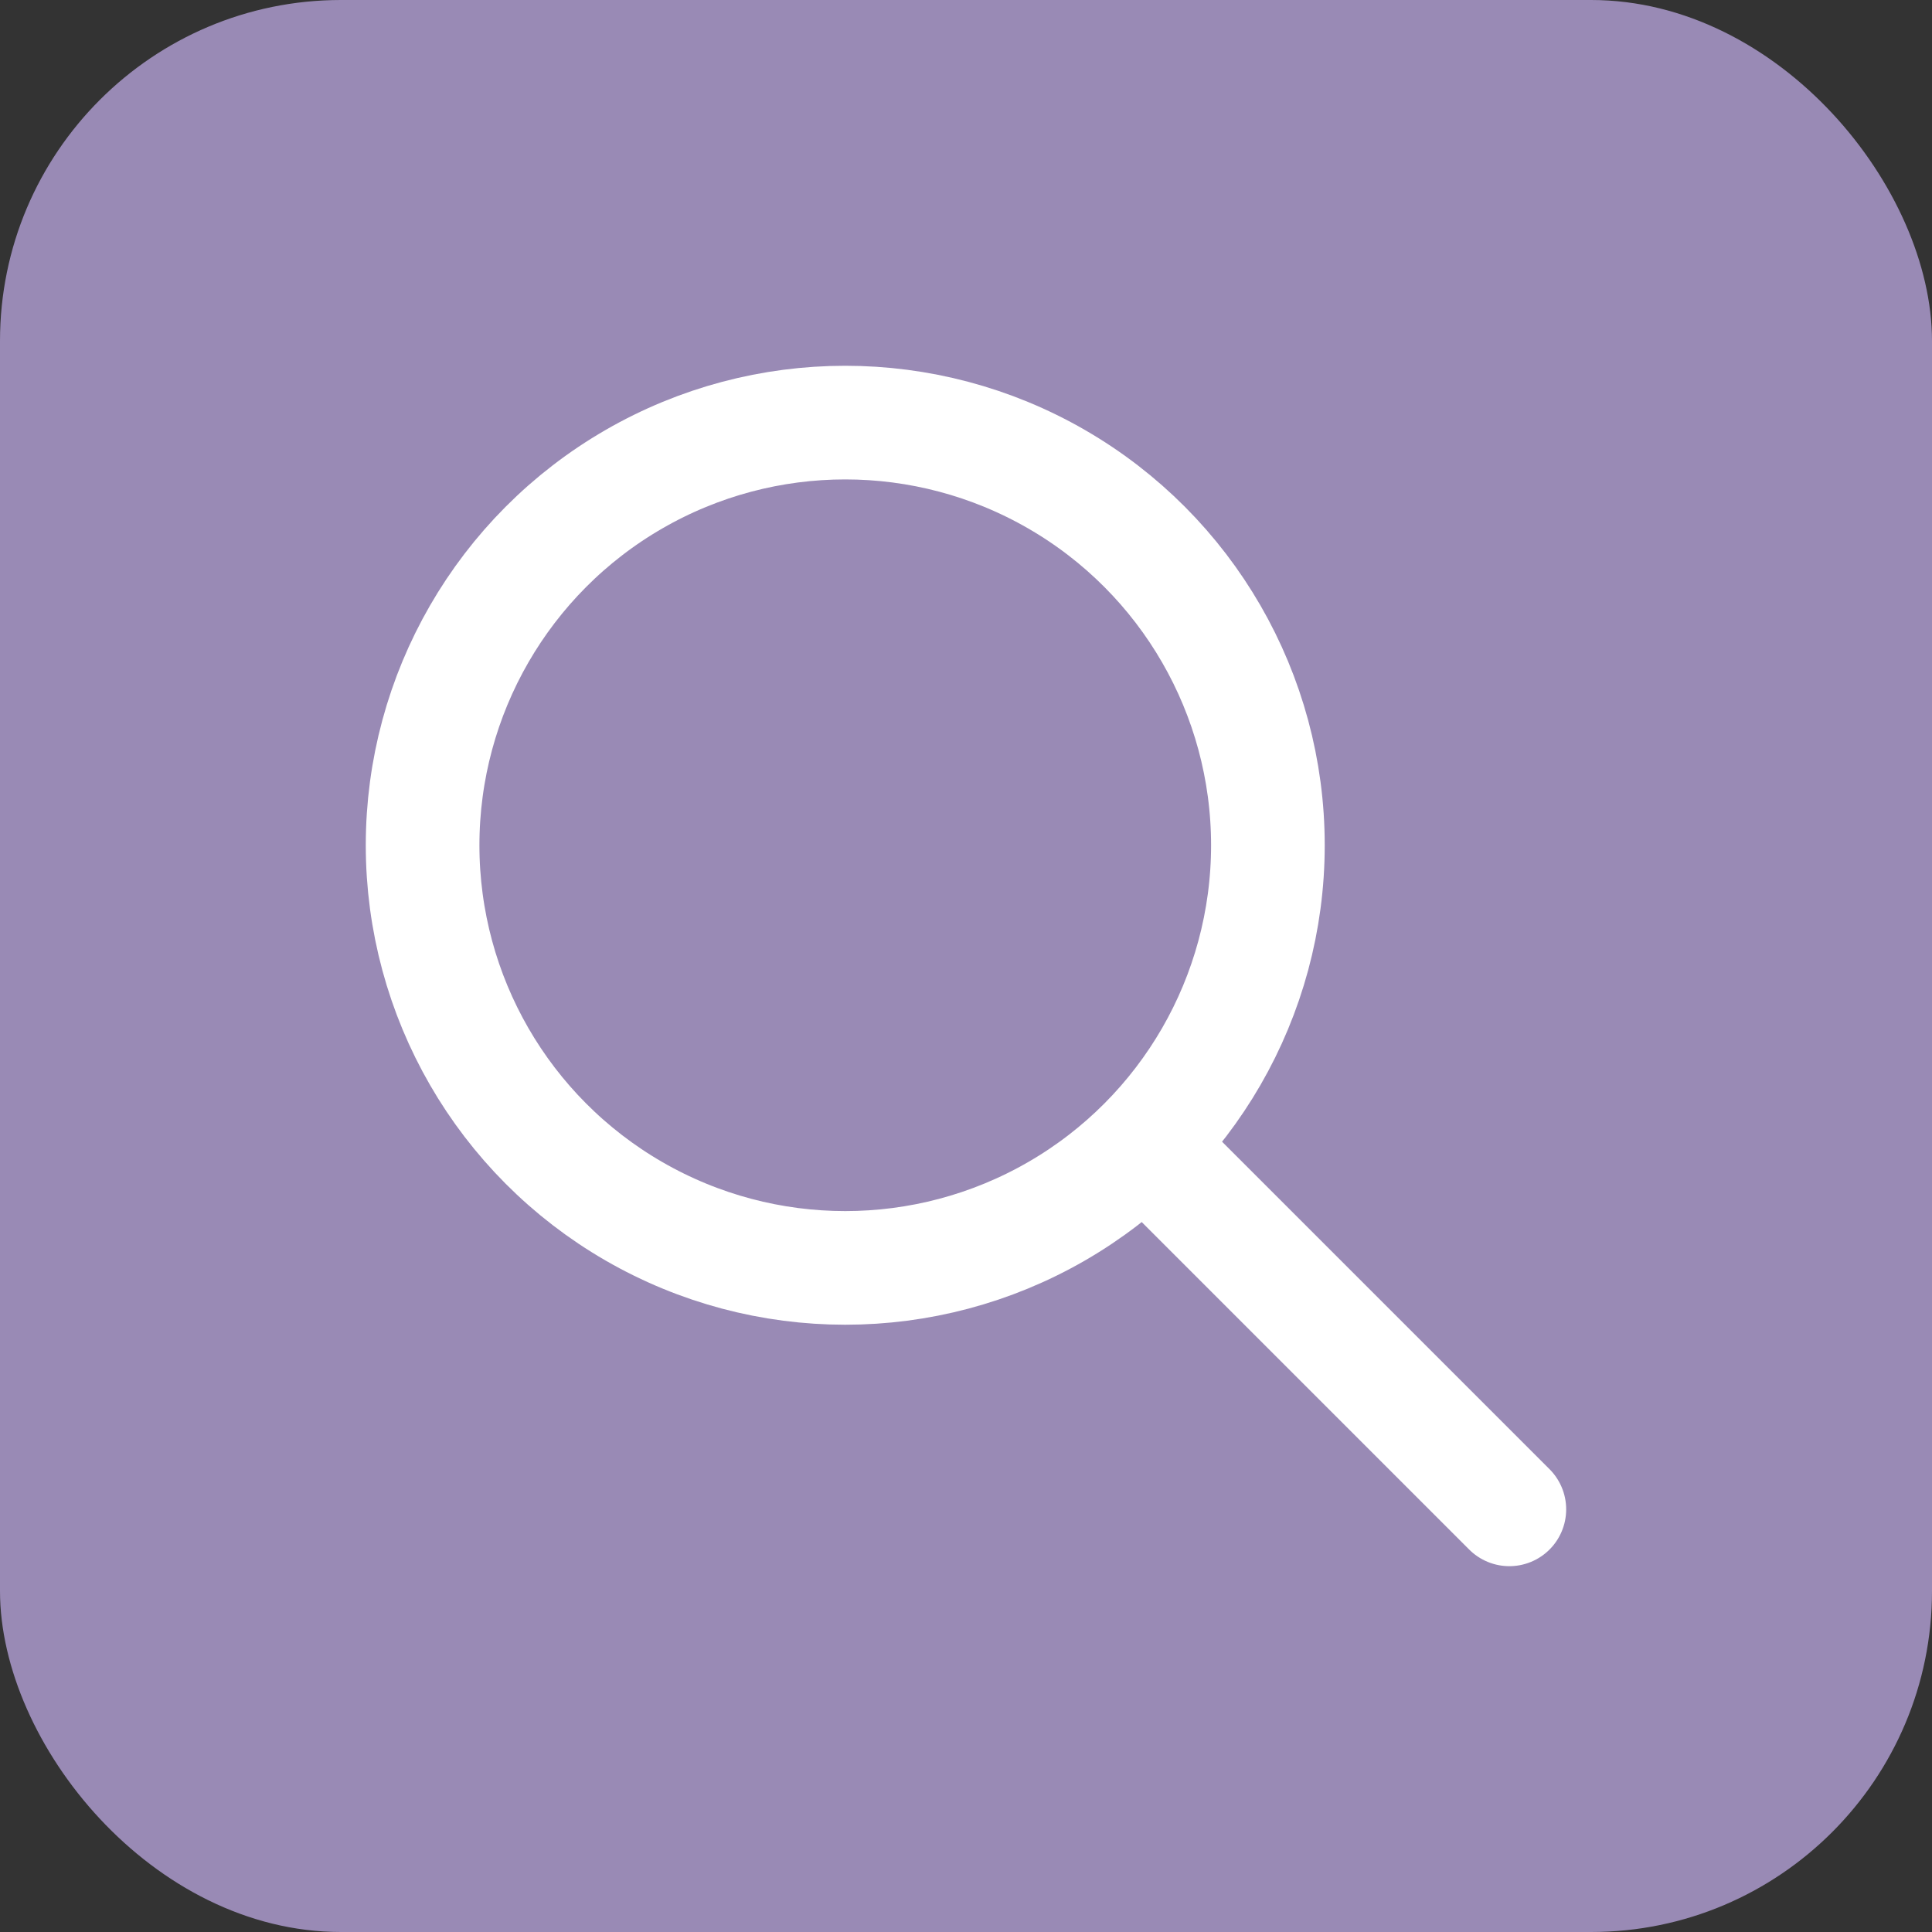 <svg width="34" height="34" viewBox="0 0 34 34" fill="none" xmlns="http://www.w3.org/2000/svg">
<rect x="0" y="0" width="34" height="34" fill="#333333" stroke="none"/>
<g clip-path="url(#clip0_126_3)">
<rect width="34" height="34" rx="6" fill="#998AB5"/>
<path d="M20.188 20.188L26.562 26.562" stroke="white" stroke-width="2" stroke-linecap="round" stroke-linejoin="round"/>
<circle cx="14.875" cy="14.875" r="7.438" stroke="white" stroke-width="2" stroke-linecap="round" stroke-linejoin="round"/>
</g>
<defs>
<clipPath id="clip0_126_3">
<rect width="34" height="34" fill="white"/>
</clipPath>
</defs>
</svg>
